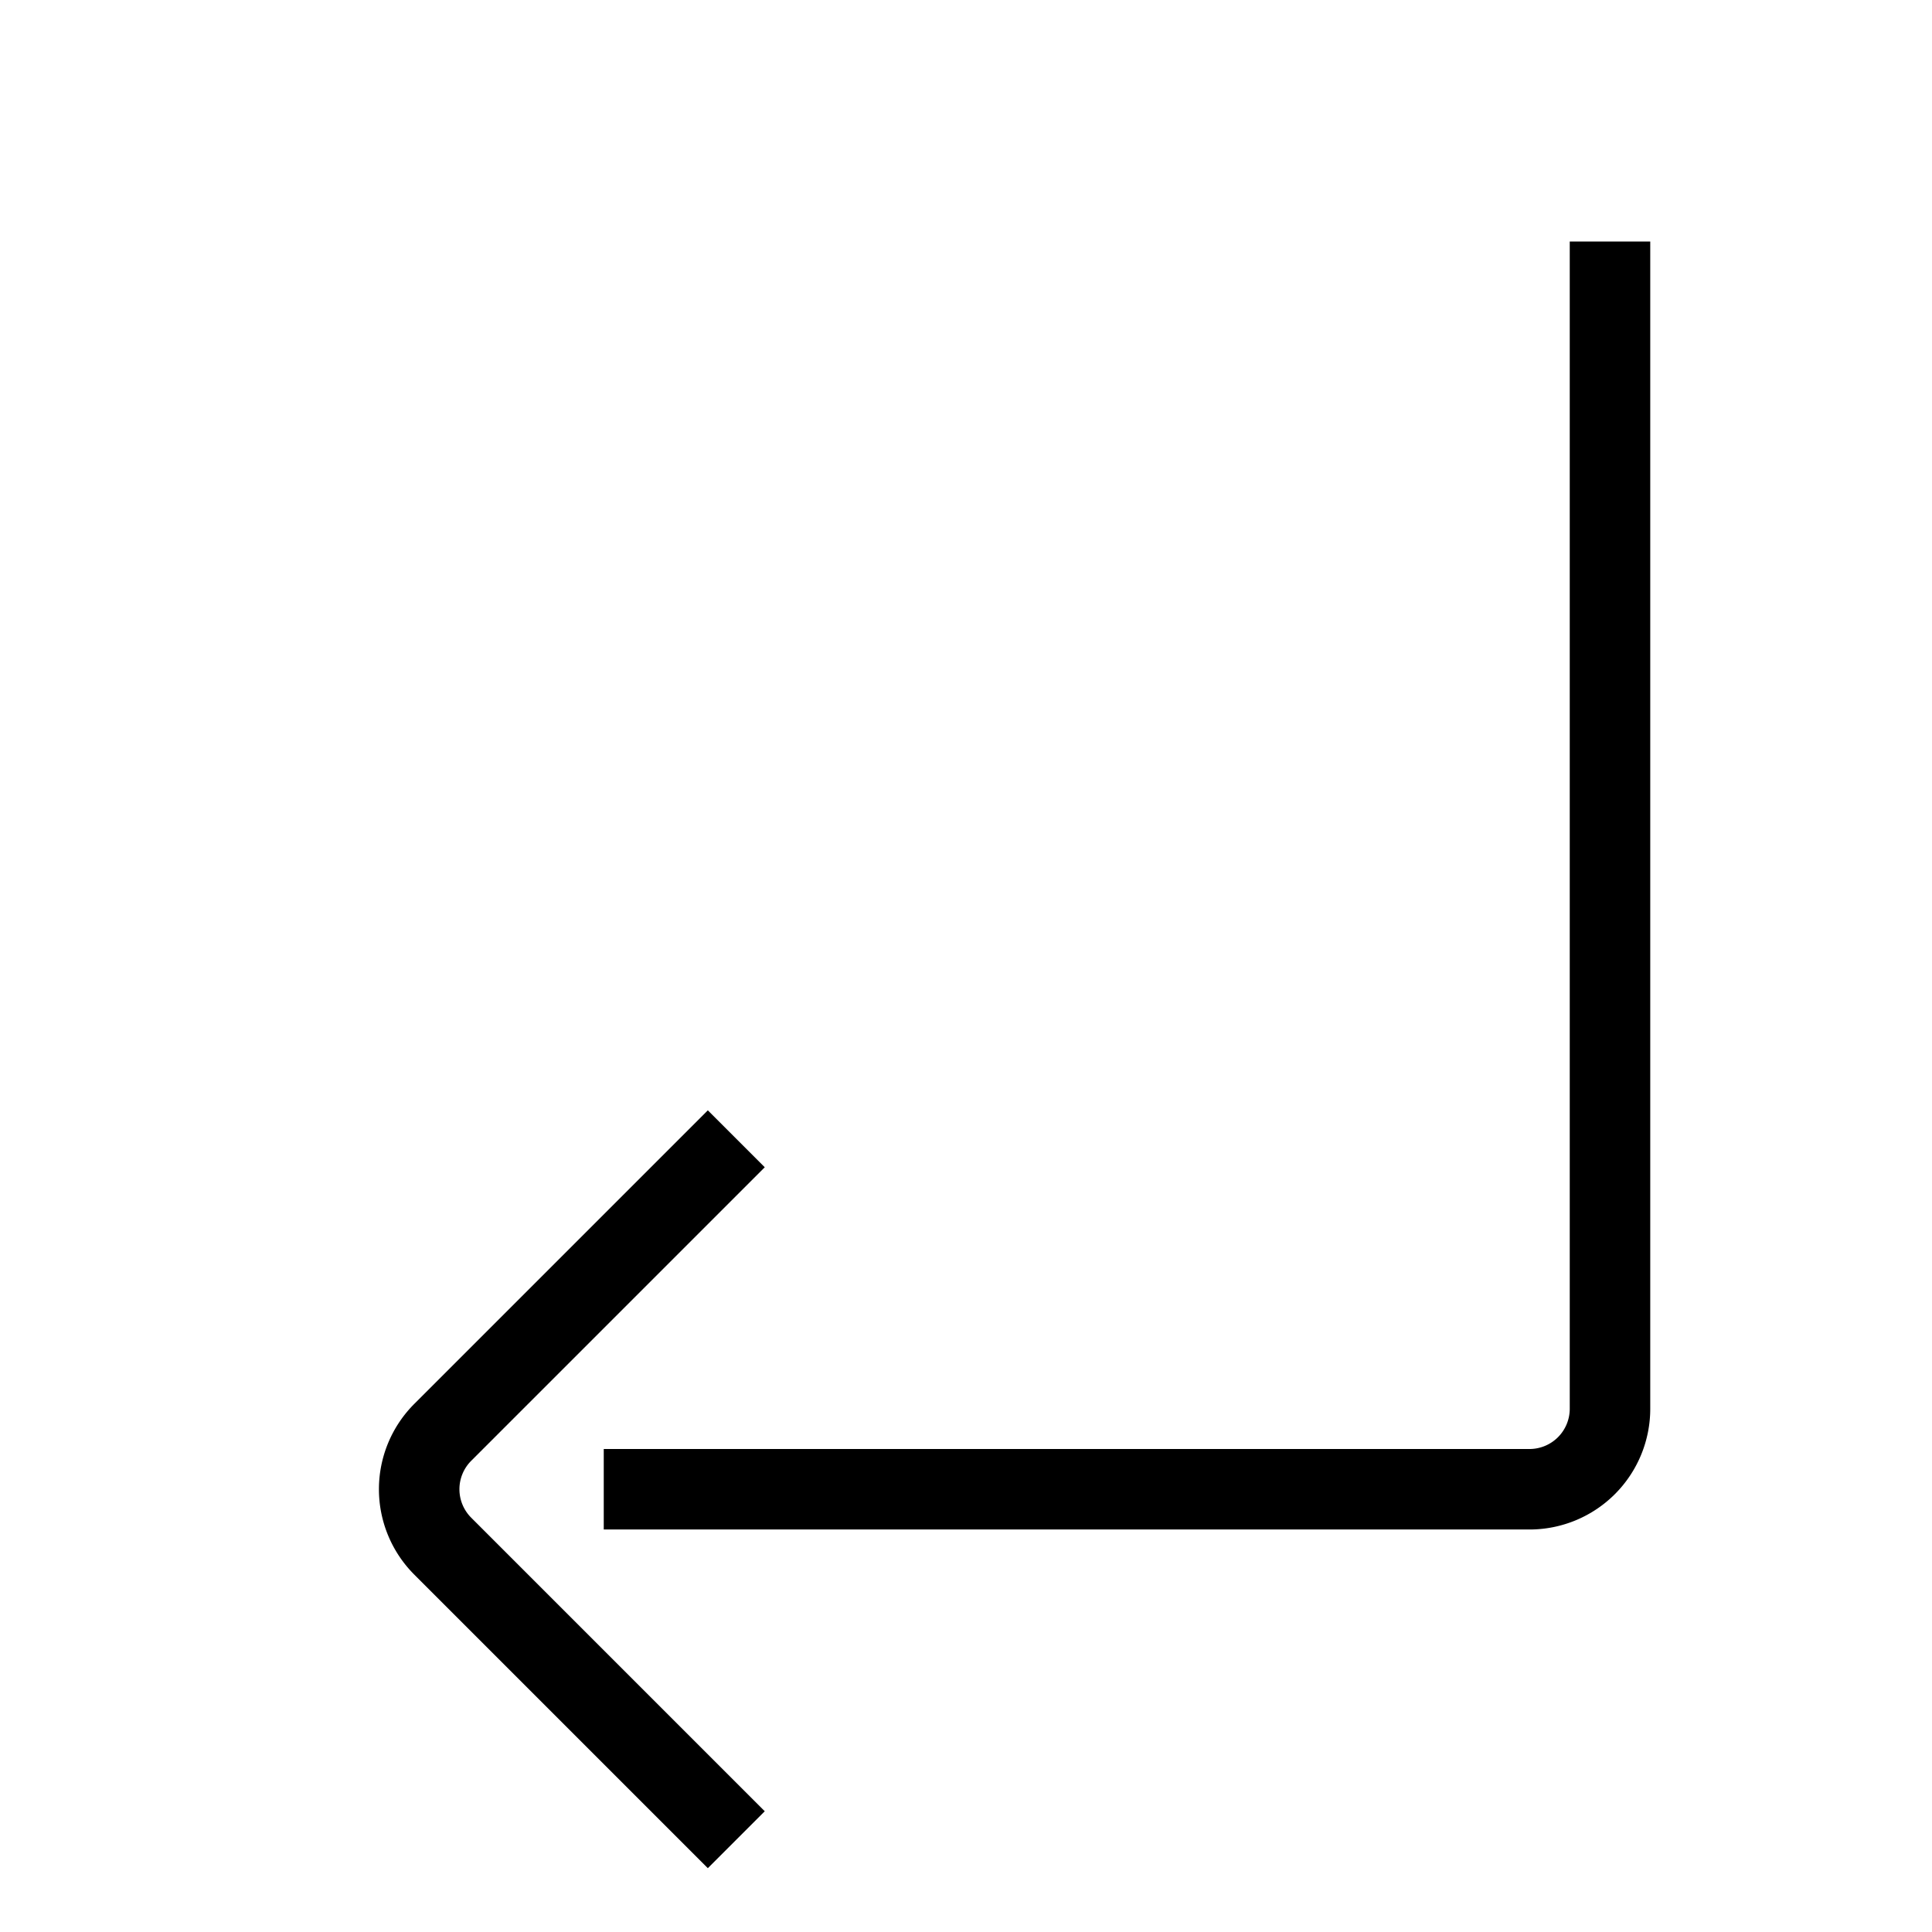 <svg id="target" xmlns="http://www.w3.org/2000/svg" viewBox="0 0 48 48"><title>arrow-subdirectory-left</title><path d="M16,37H38a2,2,0,0,0,2-2V7" fill="none" stroke="currentColor" stroke-linecap="square" stroke-linejoin="round" stroke-width="2"/><path d="M17.586,45,11,38.414a2,2,0,0,1,0-2.828L17.586,29" fill="none" stroke="currentColor" stroke-linecap="square" stroke-linejoin="round" stroke-width="2"/></svg>